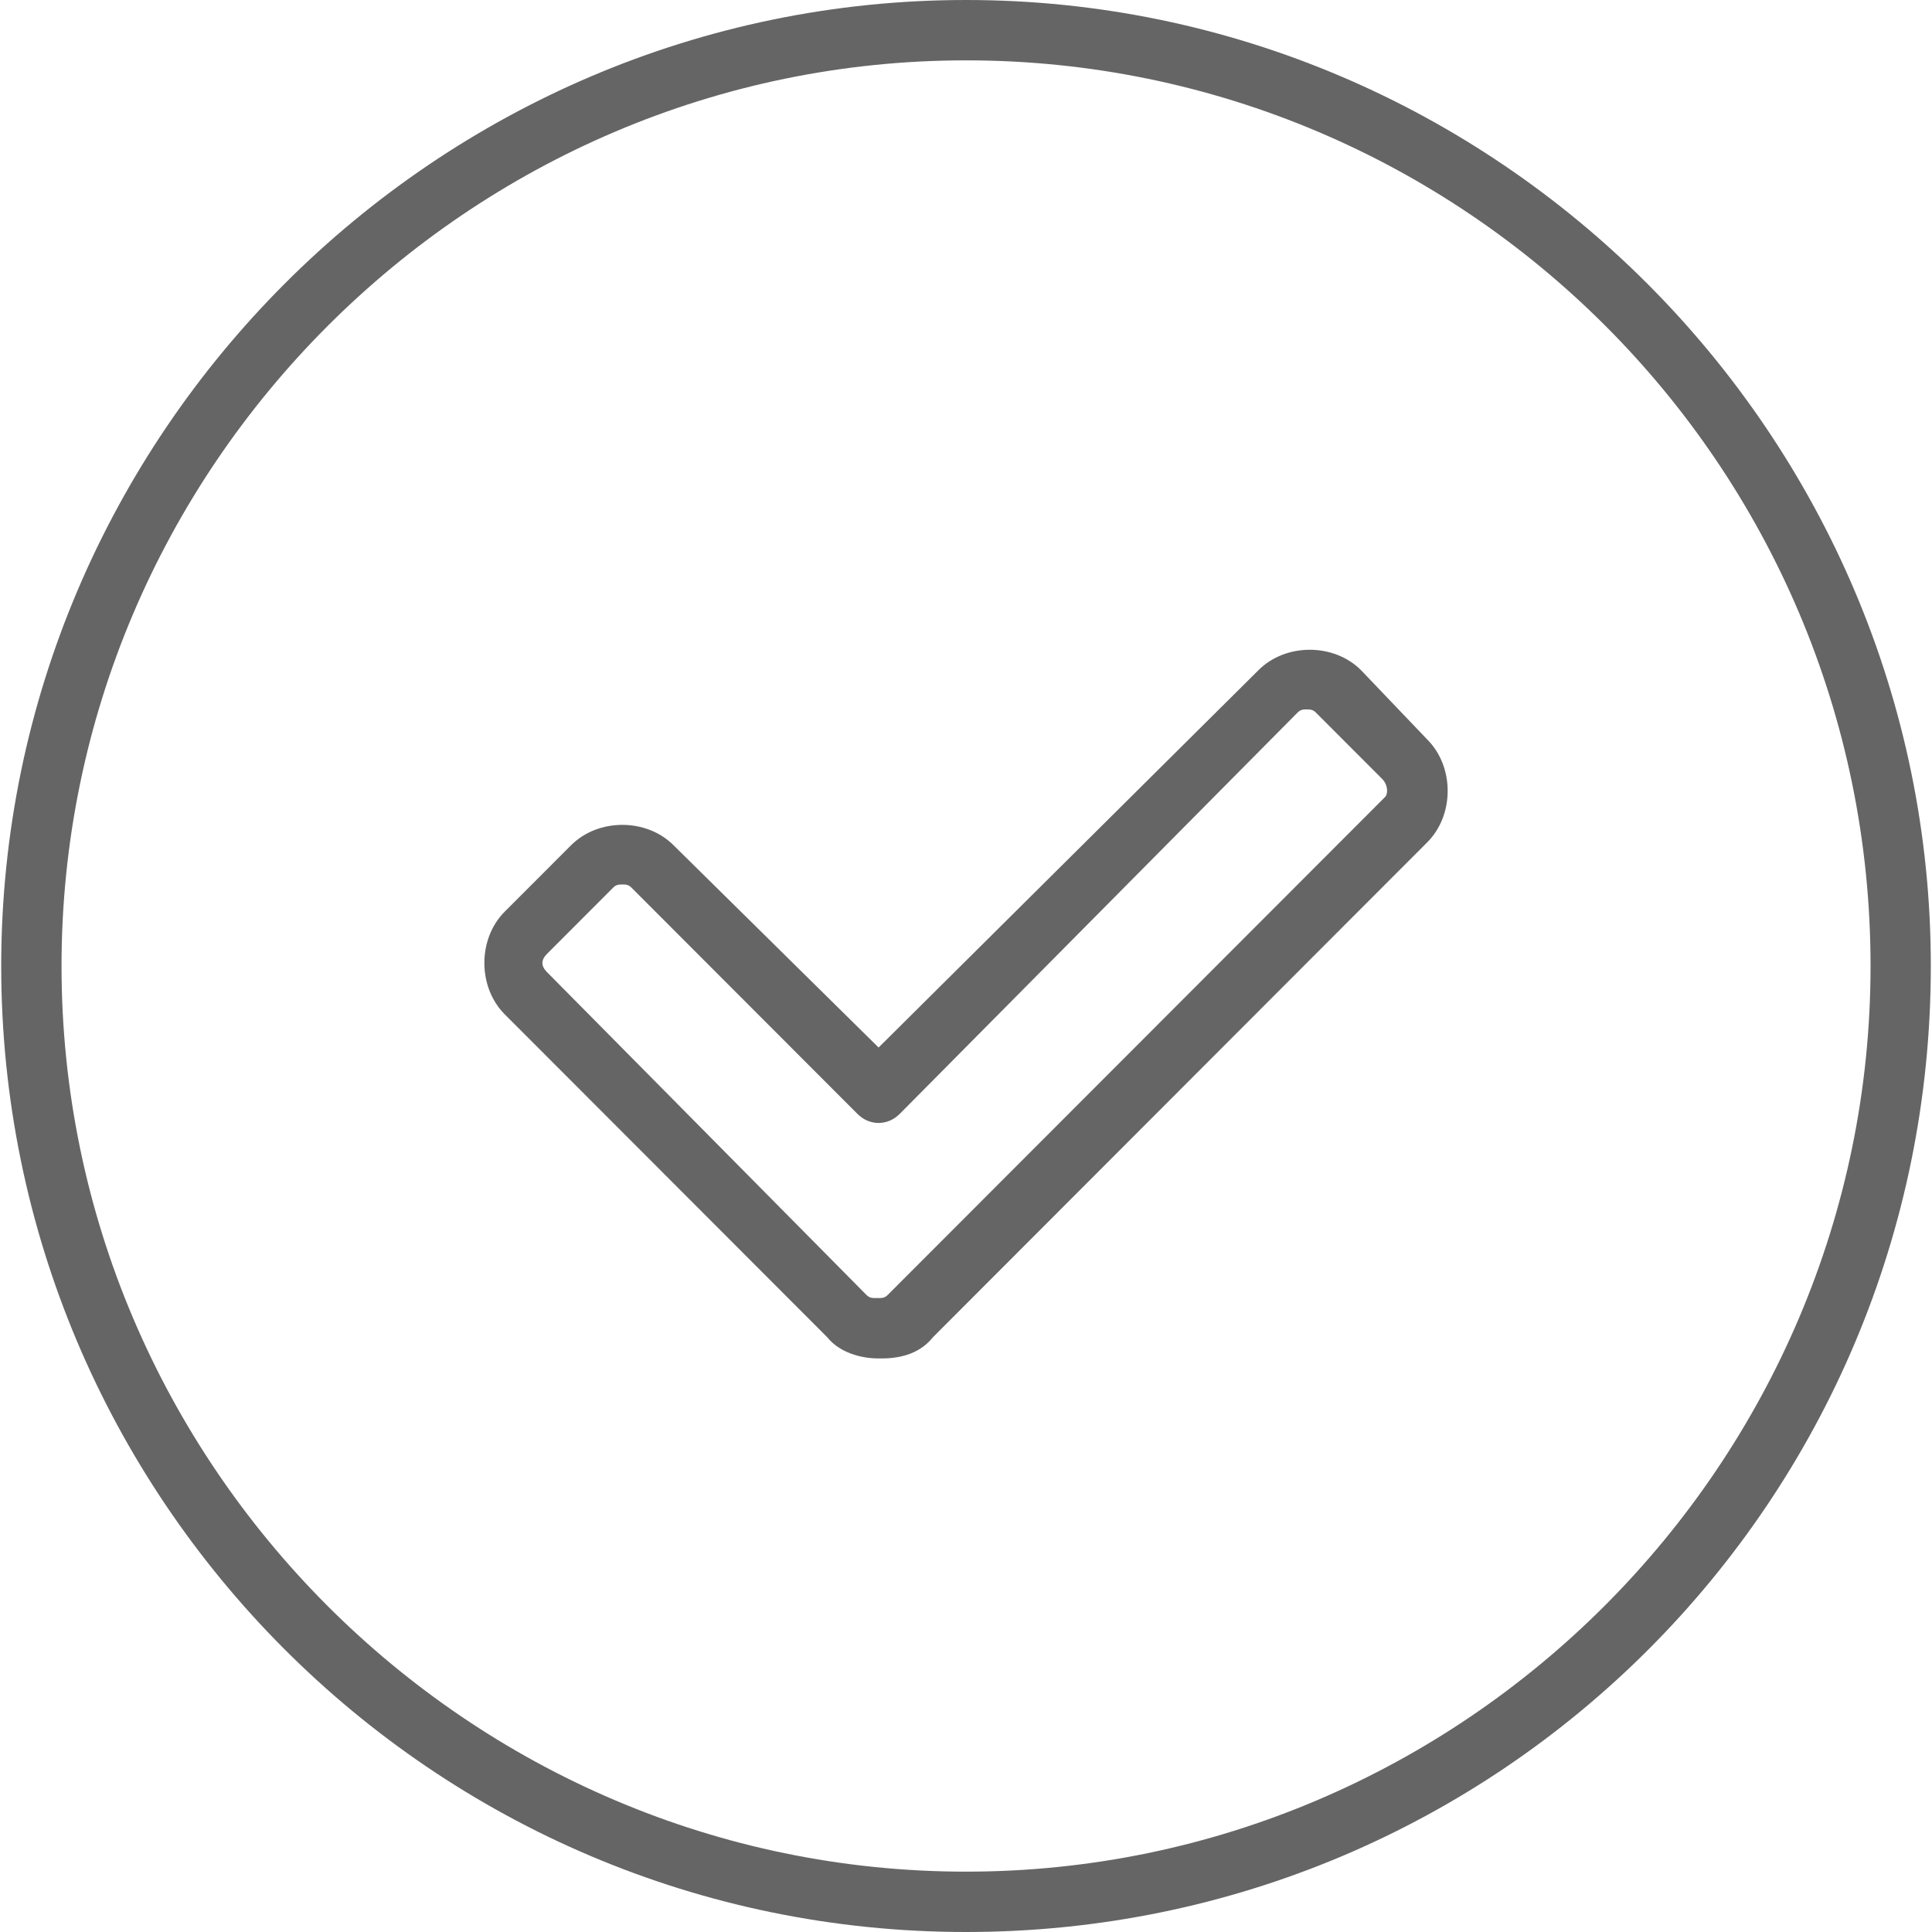 <svg width="46" height="46" viewBox="0 0 46 46" fill="none" xmlns="http://www.w3.org/2000/svg">
<path d="M23.001 0C10.366 0 0.029 10.35 0.029 23C0.029 35.65 10.294 46 23.001 46C35.707 46 45.972 35.722 45.972 23C45.972 10.35 35.635 0 23.001 0ZM23.001 44.563C11.156 44.563 1.465 34.859 1.465 23C1.465 11.141 11.156 1.437 23.001 1.437C34.845 1.437 44.537 11.069 44.537 23C44.537 34.859 34.845 44.563 23.001 44.563Z" fill="#656565"/>
<path d="M32.405 15.956C31.759 15.309 30.61 15.309 29.964 15.956L20.919 24.941L16.037 20.125C15.391 19.478 14.243 19.478 13.597 20.125L12.017 21.706C11.371 22.353 11.371 23.503 12.017 24.15L19.698 31.841C19.986 32.2 20.488 32.344 20.919 32.344H20.991C21.493 32.344 21.924 32.2 22.211 31.841L33.984 20.053C34.63 19.406 34.63 18.256 33.984 17.609L32.405 15.956ZM32.979 18.975L21.134 30.834C21.062 30.906 20.991 30.906 20.919 30.906H20.847C20.775 30.906 20.703 30.906 20.632 30.834L13.022 23.144C12.879 23 12.879 22.856 13.022 22.713L14.602 21.131C14.673 21.059 14.745 21.059 14.817 21.059C14.889 21.059 14.96 21.059 15.032 21.131L20.416 26.522C20.703 26.809 21.134 26.809 21.421 26.522L30.897 16.963C30.969 16.891 31.041 16.891 31.113 16.891C31.184 16.891 31.256 16.891 31.328 16.963L32.907 18.544C33.051 18.688 33.051 18.903 32.979 18.975Z" fill="#656565"/>
</svg>
